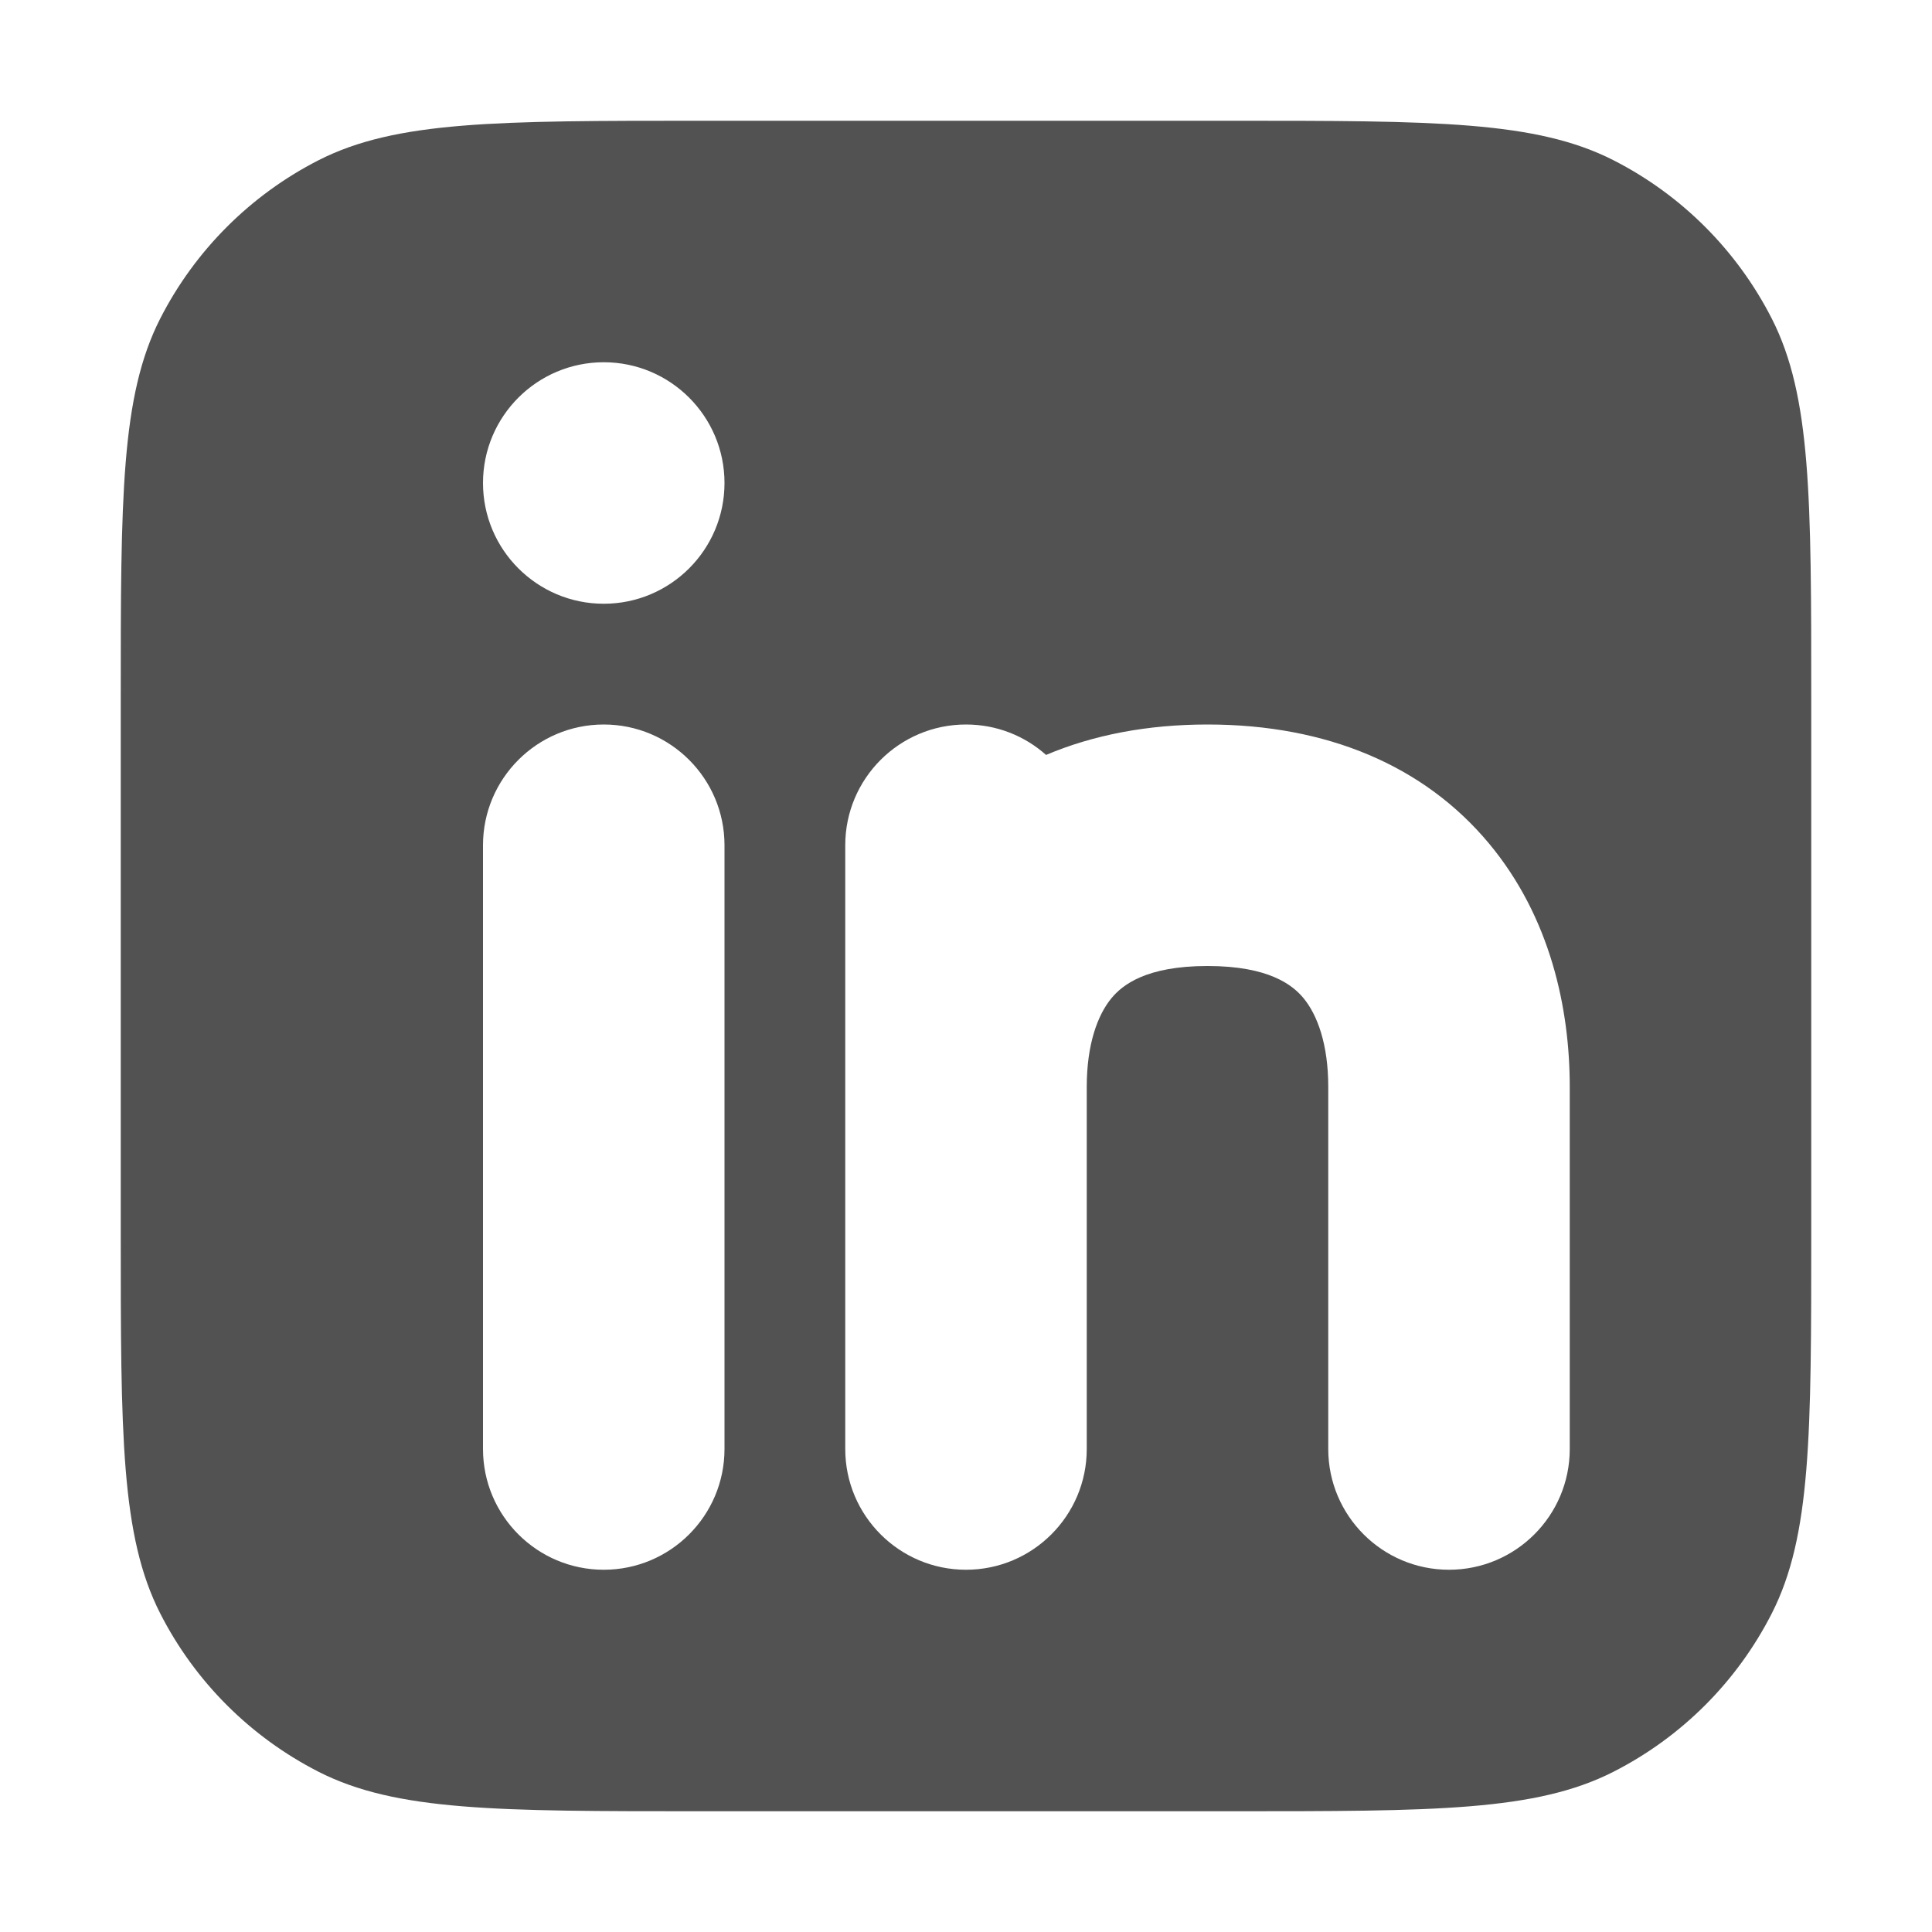 <svg width="16" height="16" viewBox="0 0 16 16" fill="none" xmlns="http://www.w3.org/2000/svg">
<path fill-rule="evenodd" clip-rule="evenodd" d="M13.362 14.673C12.72 15 11.88 15 10.2 15H5.8C4.12 15 3.28 15 2.638 14.673C2.074 14.385 1.615 13.927 1.327 13.362C1 12.72 1 11.88 1 10.2V5.8C1 4.12 1 3.28 1.327 2.638C1.615 2.074 2.074 1.615 2.638 1.327C3.28 1 4.12 1 5.8 1H10.2C11.88 1 12.72 1 13.362 1.327C13.927 1.615 14.385 2.074 14.673 2.638C15 3.28 15 4.12 15 5.8V10.2C15 11.88 15 12.72 14.673 13.362C14.385 13.927 13.927 14.385 13.362 14.673ZM6 7C6 6.448 5.552 6 5 6C4.448 6 4 6.448 4 7V12C4 12.552 4.448 13 5 13C5.552 13 6 12.552 6 12V7ZM6 4C6 4.552 5.552 5 5 5C4.448 5 4 4.552 4 4C4 3.448 4.448 3 5 3C5.552 3 6 3.448 6 4ZM7 7V9V12C7 12.552 7.448 13 8 13C8.552 13 9 12.552 9 12V9C9 8.649 9.09 8.404 9.206 8.265C9.295 8.158 9.49 8 10 8C10.509 8 10.705 8.158 10.794 8.265C10.91 8.404 11 8.649 11 9V9.006V9.012V9.018V9.024V9.03V9.036V9.042V9.048V9.054V9.06V9.066V9.072V9.078V9.084V9.09V9.097V9.103V9.109V9.115V9.122V9.128V9.134V9.141V9.147V9.153V9.16V9.166V9.173V9.179V9.185V9.192V9.198V9.205V9.212V9.218V9.225V9.231V9.238V9.245V9.251V9.258V9.265V9.271V9.278V9.285V9.292V9.298V9.305V9.312V9.319V9.326V9.332V9.339V9.346V9.353V9.36V9.367V9.374V9.381V9.388V9.395V9.402V9.409V9.416V9.423V9.43V9.437V9.444V9.451V9.459V9.466V9.473V9.48V9.487V9.494V9.502V9.509V9.516V9.523V9.531V9.538V9.545V9.552V9.56V9.567V9.574V9.582V9.589V9.596V9.604V9.611V9.619V9.626V9.633V9.641V9.648V9.656V9.663V9.671V9.678V9.686V9.693V9.7V9.708V9.716V9.723V9.731V9.738V9.746V9.753V9.761V9.768V9.776V9.784V9.791V9.799V9.806V9.814V9.822V9.829V9.837V9.845V9.852V9.86V9.868V9.875V9.883V9.891V9.898V9.906V9.914V9.921V9.929V9.937V9.945V9.952V9.96V9.968V9.976V9.983V9.991V9.999V10.007V10.014V10.022V10.03V10.038V10.045V10.053V10.061V10.069V10.076V10.084V10.092V10.1V10.108V10.116V10.123V10.131V10.139V10.147V10.155V10.162V10.17V10.178V10.186V10.194V10.201V10.209V10.217V10.225V10.233V10.241V10.248V10.256V10.264V10.272V10.28V10.287V10.295V10.303V10.311V10.319V10.326V10.334V10.342V10.35V10.357V10.365V10.373V10.381V10.389V10.396V10.404V10.412V10.42V10.428V10.435V10.443V10.451V10.459V10.466V10.474V10.482V10.489V10.497V10.505V10.513V10.52V10.528V10.536V10.544V10.551V10.559V10.567V10.574V10.582V10.59V10.597V10.605V10.613V10.62V10.628V10.636V10.643V10.651V10.658V10.666V10.674V10.681V10.689V10.696V10.704V10.711V10.719V10.726V10.734V10.741V10.749V10.756V10.764V10.771V10.779V10.786V10.794V10.801V10.809V10.816V10.823V10.831V10.838V10.846V10.853V10.86V10.868V10.875V10.882V10.89V10.897V10.904V10.912V10.919V10.926V10.933V10.94V10.948V10.955V10.962V10.969V10.976V10.983V10.991V10.998V11.005V11.012V11.019V11.026V11.033V11.04V11.047V11.054V11.061V11.068V11.075V11.082V11.089V11.096V11.103V11.11V11.117V11.123V11.13V11.137V11.144V11.151V11.157V11.164V11.171V11.178V11.184V11.191V11.198V11.204V11.211V11.217V11.224V11.231V11.237V11.244V11.25V11.257V11.263V11.27V11.276V11.283V11.289V11.295V11.302V11.308V11.315V11.321V11.327V11.333V11.34V11.346V11.352V11.358V11.364V11.37V11.377V11.383V11.389V11.395V11.401V11.407V11.413V11.419V11.425V11.431V11.437V11.443V11.448V11.454V11.46V11.466V11.472V11.477V11.483V11.489V11.494V11.5V11.506V11.511V11.517V11.522V11.528V11.533V11.539V11.544V11.55V11.555V11.56V11.566V11.571V11.576V11.582V11.587V11.592V11.597V11.602V11.608V11.613V11.618V11.623V11.628V11.633V11.638V11.643V11.648V11.653V11.658V11.662V11.667V11.672V11.677V11.681V11.686V11.691V11.695V11.7V11.704V11.709V11.713V11.718V11.723V11.727V11.731V11.736V11.74V11.744V11.749V11.753V11.757V11.761V11.765V11.769V11.774V11.778V11.782V11.786V11.79V11.793V11.797V11.801V11.805V11.809V11.813V11.816V11.82V11.824V11.827V11.831V11.835V11.838V11.841V11.845V11.848V11.852V11.855V11.858V11.862V11.865V11.868V11.871V11.874V11.878V11.881V11.884V11.887V11.89V11.893V11.896V11.898V11.901V11.904V11.907V11.909V11.912V11.915V11.917V11.92V11.922V11.925V11.927V11.93V11.932V11.934V11.937V11.939V11.941V11.943V11.946V11.948V11.95V11.952V11.954V11.956V11.958V11.96V11.961V11.963V11.965V11.966V11.968V11.97V11.971V11.973V11.974V11.976V11.977V11.979V11.98V11.981V11.982V11.984V11.985V11.986V11.987V11.988V11.989V11.99V11.991V11.992V11.993V11.993V11.994V11.995V11.996V11.996V11.997V11.997V11.998V11.998V11.998V11.999V11.999V11.999V12V12V12V12L12 12H11C11 12.552 11.448 13 12 13C12.552 13 13 12.552 13 12H12L13 12V12V12V12V11.999V11.999V11.999V11.998V11.998V11.998V11.997V11.997V11.996V11.996V11.995V11.994V11.993V11.993V11.992V11.991V11.99V11.989V11.988V11.987V11.986V11.985V11.984V11.982V11.981V11.98V11.979V11.977V11.976V11.974V11.973V11.971V11.97V11.968V11.966V11.965V11.963V11.961V11.96V11.958V11.956V11.954V11.952V11.95V11.948V11.946V11.943V11.941V11.939V11.937V11.934V11.932V11.93V11.927V11.925V11.922V11.92V11.917V11.915V11.912V11.909V11.907V11.904V11.901V11.898V11.896V11.893V11.89V11.887V11.884V11.881V11.878V11.874V11.871V11.868V11.865V11.862V11.858V11.855V11.852V11.848V11.845V11.841V11.838V11.835V11.831V11.827V11.824V11.82V11.816V11.813V11.809V11.805V11.801V11.797V11.793V11.79V11.786V11.782V11.778V11.774V11.769V11.765V11.761V11.757V11.753V11.749V11.744V11.74V11.736V11.731V11.727V11.723V11.718V11.713V11.709V11.704V11.7V11.695V11.691V11.686V11.681V11.677V11.672V11.667V11.662V11.658V11.653V11.648V11.643V11.638V11.633V11.628V11.623V11.618V11.613V11.608V11.602V11.597V11.592V11.587V11.582V11.576V11.571V11.566V11.56V11.555V11.55V11.544V11.539V11.533V11.528V11.522V11.517V11.511V11.506V11.5V11.494V11.489V11.483V11.477V11.472V11.466V11.46V11.454V11.448V11.443V11.437V11.431V11.425V11.419V11.413V11.407V11.401V11.395V11.389V11.383V11.377V11.37V11.364V11.358V11.352V11.346V11.34V11.333V11.327V11.321V11.315V11.308V11.302V11.295V11.289V11.283V11.276V11.27V11.263V11.257V11.25V11.244V11.237V11.231V11.224V11.217V11.211V11.204V11.198V11.191V11.184V11.178V11.171V11.164V11.157V11.151V11.144V11.137V11.13V11.123V11.117V11.11V11.103V11.096V11.089V11.082V11.075V11.068V11.061V11.054V11.047V11.04V11.033V11.026V11.019V11.012V11.005V10.998V10.991V10.983V10.976V10.969V10.962V10.955V10.948V10.94V10.933V10.926V10.919V10.912V10.904V10.897V10.89V10.882V10.875V10.868V10.86V10.853V10.846V10.838V10.831V10.823V10.816V10.809V10.801V10.794V10.786V10.779V10.771V10.764V10.756V10.749V10.741V10.734V10.726V10.719V10.711V10.704V10.696V10.689V10.681V10.674V10.666V10.658V10.651V10.643V10.636V10.628V10.62V10.613V10.605V10.597V10.59V10.582V10.574V10.567V10.559V10.551V10.544V10.536V10.528V10.52V10.513V10.505V10.497V10.489V10.482V10.474V10.466V10.459V10.451V10.443V10.435V10.428V10.42V10.412V10.404V10.396V10.389V10.381V10.373V10.365V10.357V10.35V10.342V10.334V10.326V10.319V10.311V10.303V10.295V10.287V10.28V10.272V10.264V10.256V10.248V10.241V10.233V10.225V10.217V10.209V10.201V10.194V10.186V10.178V10.17V10.162V10.155V10.147V10.139V10.131V10.123V10.116V10.108V10.1V10.092V10.084V10.076V10.069V10.061V10.053V10.045V10.038V10.03V10.022V10.014V10.007V9.999V9.991V9.983V9.976V9.968V9.96V9.952V9.945V9.937V9.929V9.921V9.914V9.906V9.898V9.891V9.883V9.875V9.868V9.86V9.852V9.845V9.837V9.829V9.822V9.814V9.806V9.799V9.791V9.784V9.776V9.768V9.761V9.753V9.746V9.738V9.731V9.723V9.716V9.708V9.7V9.693V9.686V9.678V9.671V9.663V9.656V9.648V9.641V9.633V9.626V9.619V9.611V9.604V9.596V9.589V9.582V9.574V9.567V9.56V9.552V9.545V9.538V9.531V9.523V9.516V9.509V9.502V9.494V9.487V9.48V9.473V9.466V9.459V9.451V9.444V9.437V9.43V9.423V9.416V9.409V9.402V9.395V9.388V9.381V9.374V9.367V9.36V9.353V9.346V9.339V9.332V9.326V9.319V9.312V9.305V9.298V9.292V9.285V9.278V9.271V9.265V9.258V9.251V9.245V9.238V9.231V9.225V9.218V9.212V9.205V9.198V9.192V9.185V9.179V9.173V9.166V9.16V9.153V9.147V9.141V9.134V9.128V9.122V9.115V9.109V9.103V9.097V9.09V9.084V9.078V9.072V9.066V9.06V9.054V9.048V9.042V9.036V9.03V9.024V9.018V9.012V9.006V9C13 8.351 12.84 7.596 12.331 6.985C11.795 6.342 10.991 6 10 6C9.504 6 9.055 6.086 8.663 6.252C8.487 6.095 8.255 6 8 6C7.448 6 7 6.448 7 7Z" fill="#525252"/>
</svg>
